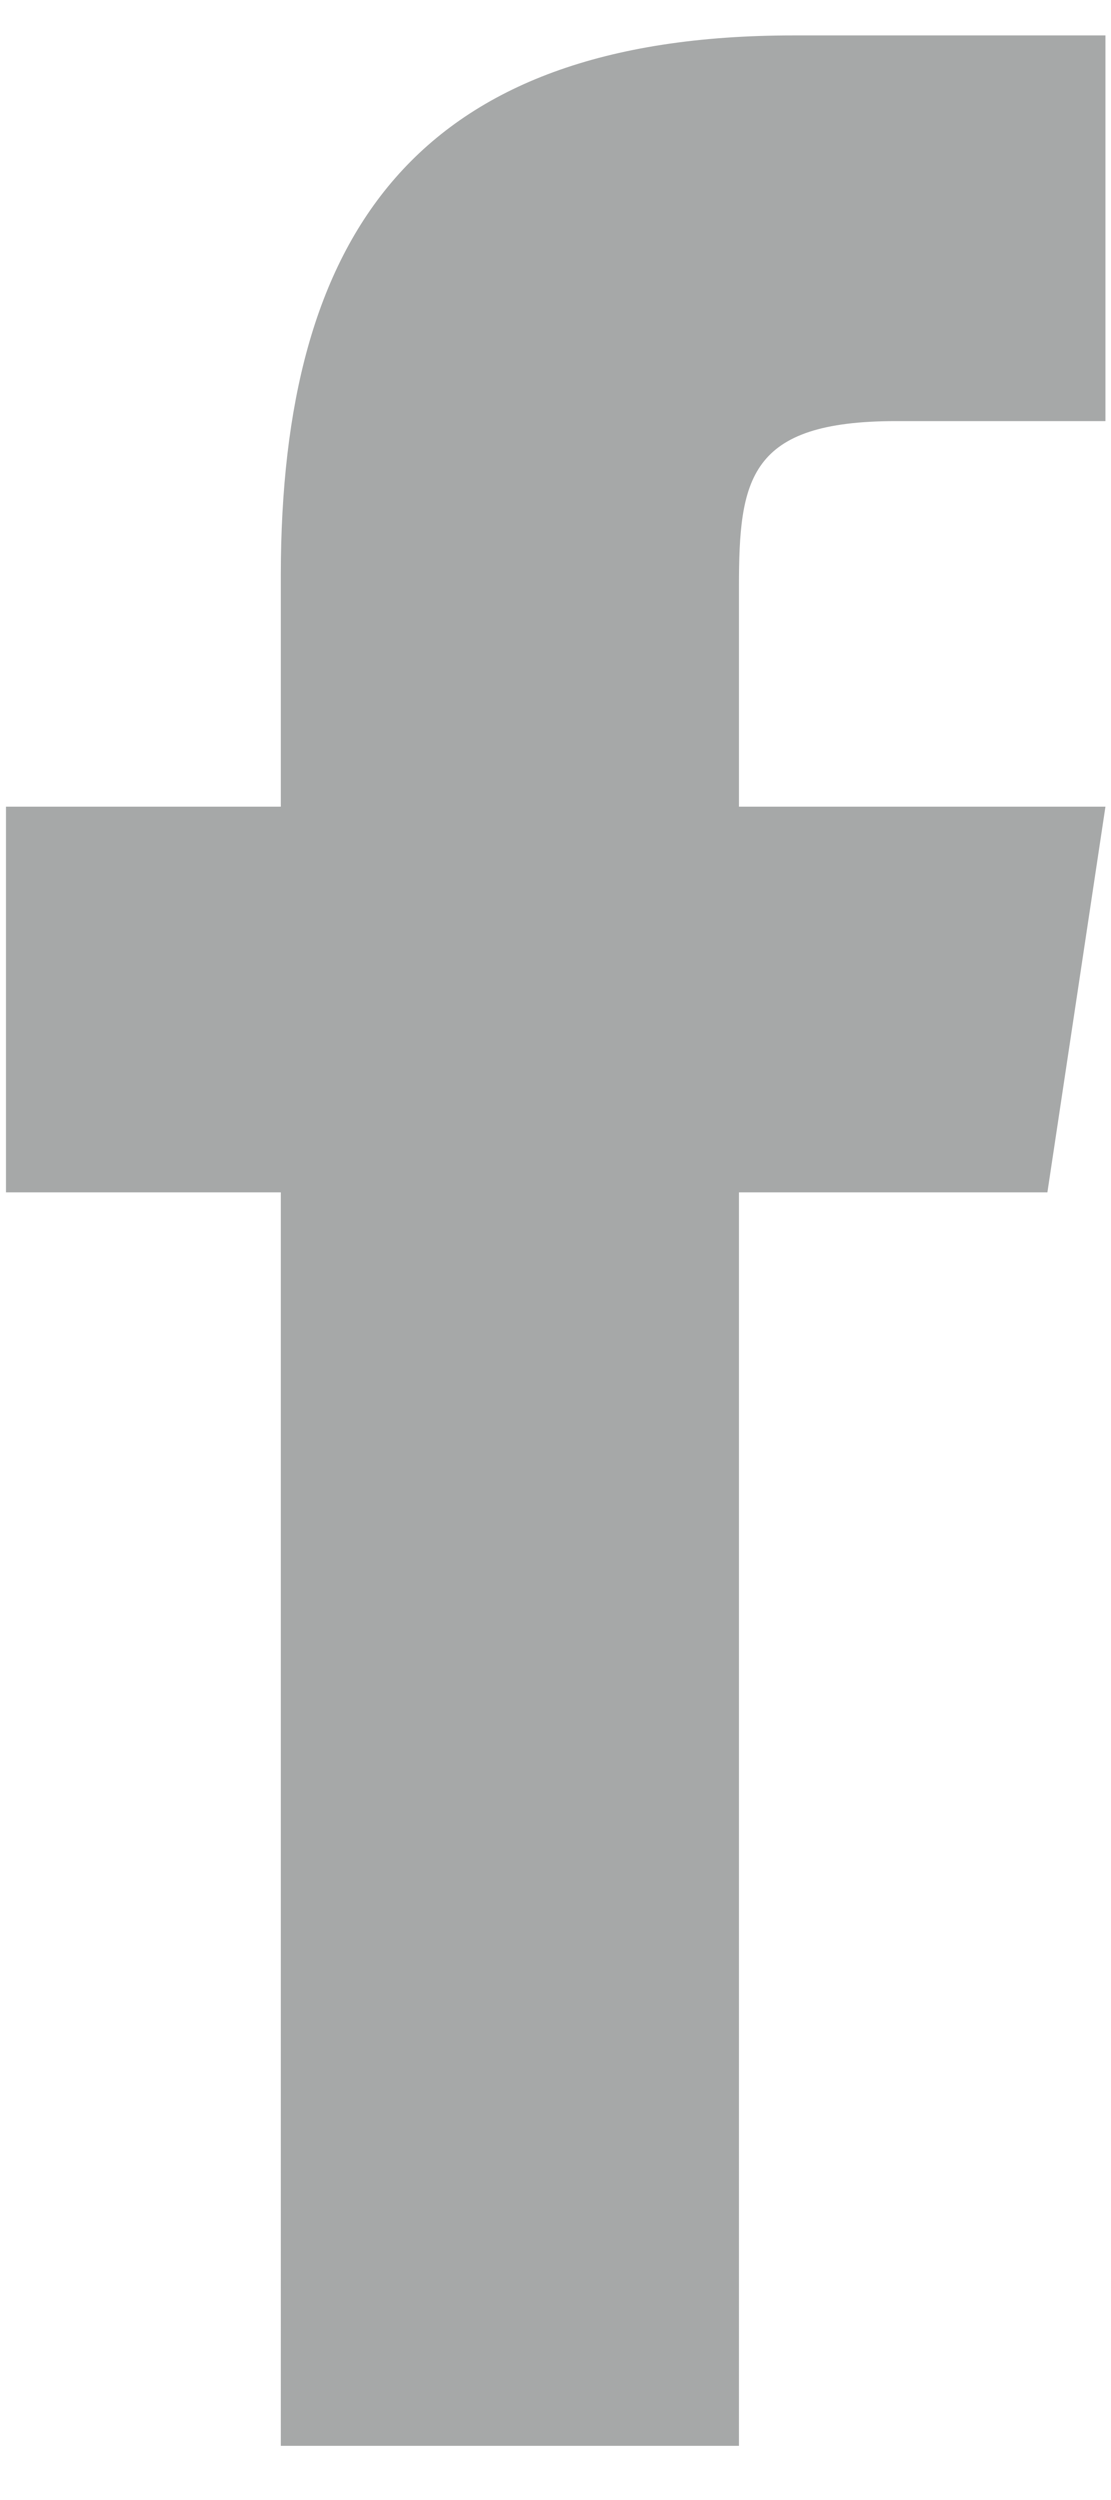 <svg width="8" height="18" viewBox="0 0 8 18" fill="none" xmlns="http://www.w3.org/2000/svg">
<path fill-rule="evenodd" clip-rule="evenodd" d="M7.542 8.585H5.321V17.61H2.022V8.585H0.043V5.808H2.022V4.135C2.025 1.7 2.986 0.255 5.713 0.255H7.96V3.032H6.452C5.39 3.032 5.321 3.449 5.321 4.227V5.808H7.96L7.542 8.585Z" fill="#A6A8A8"/>
</svg>
